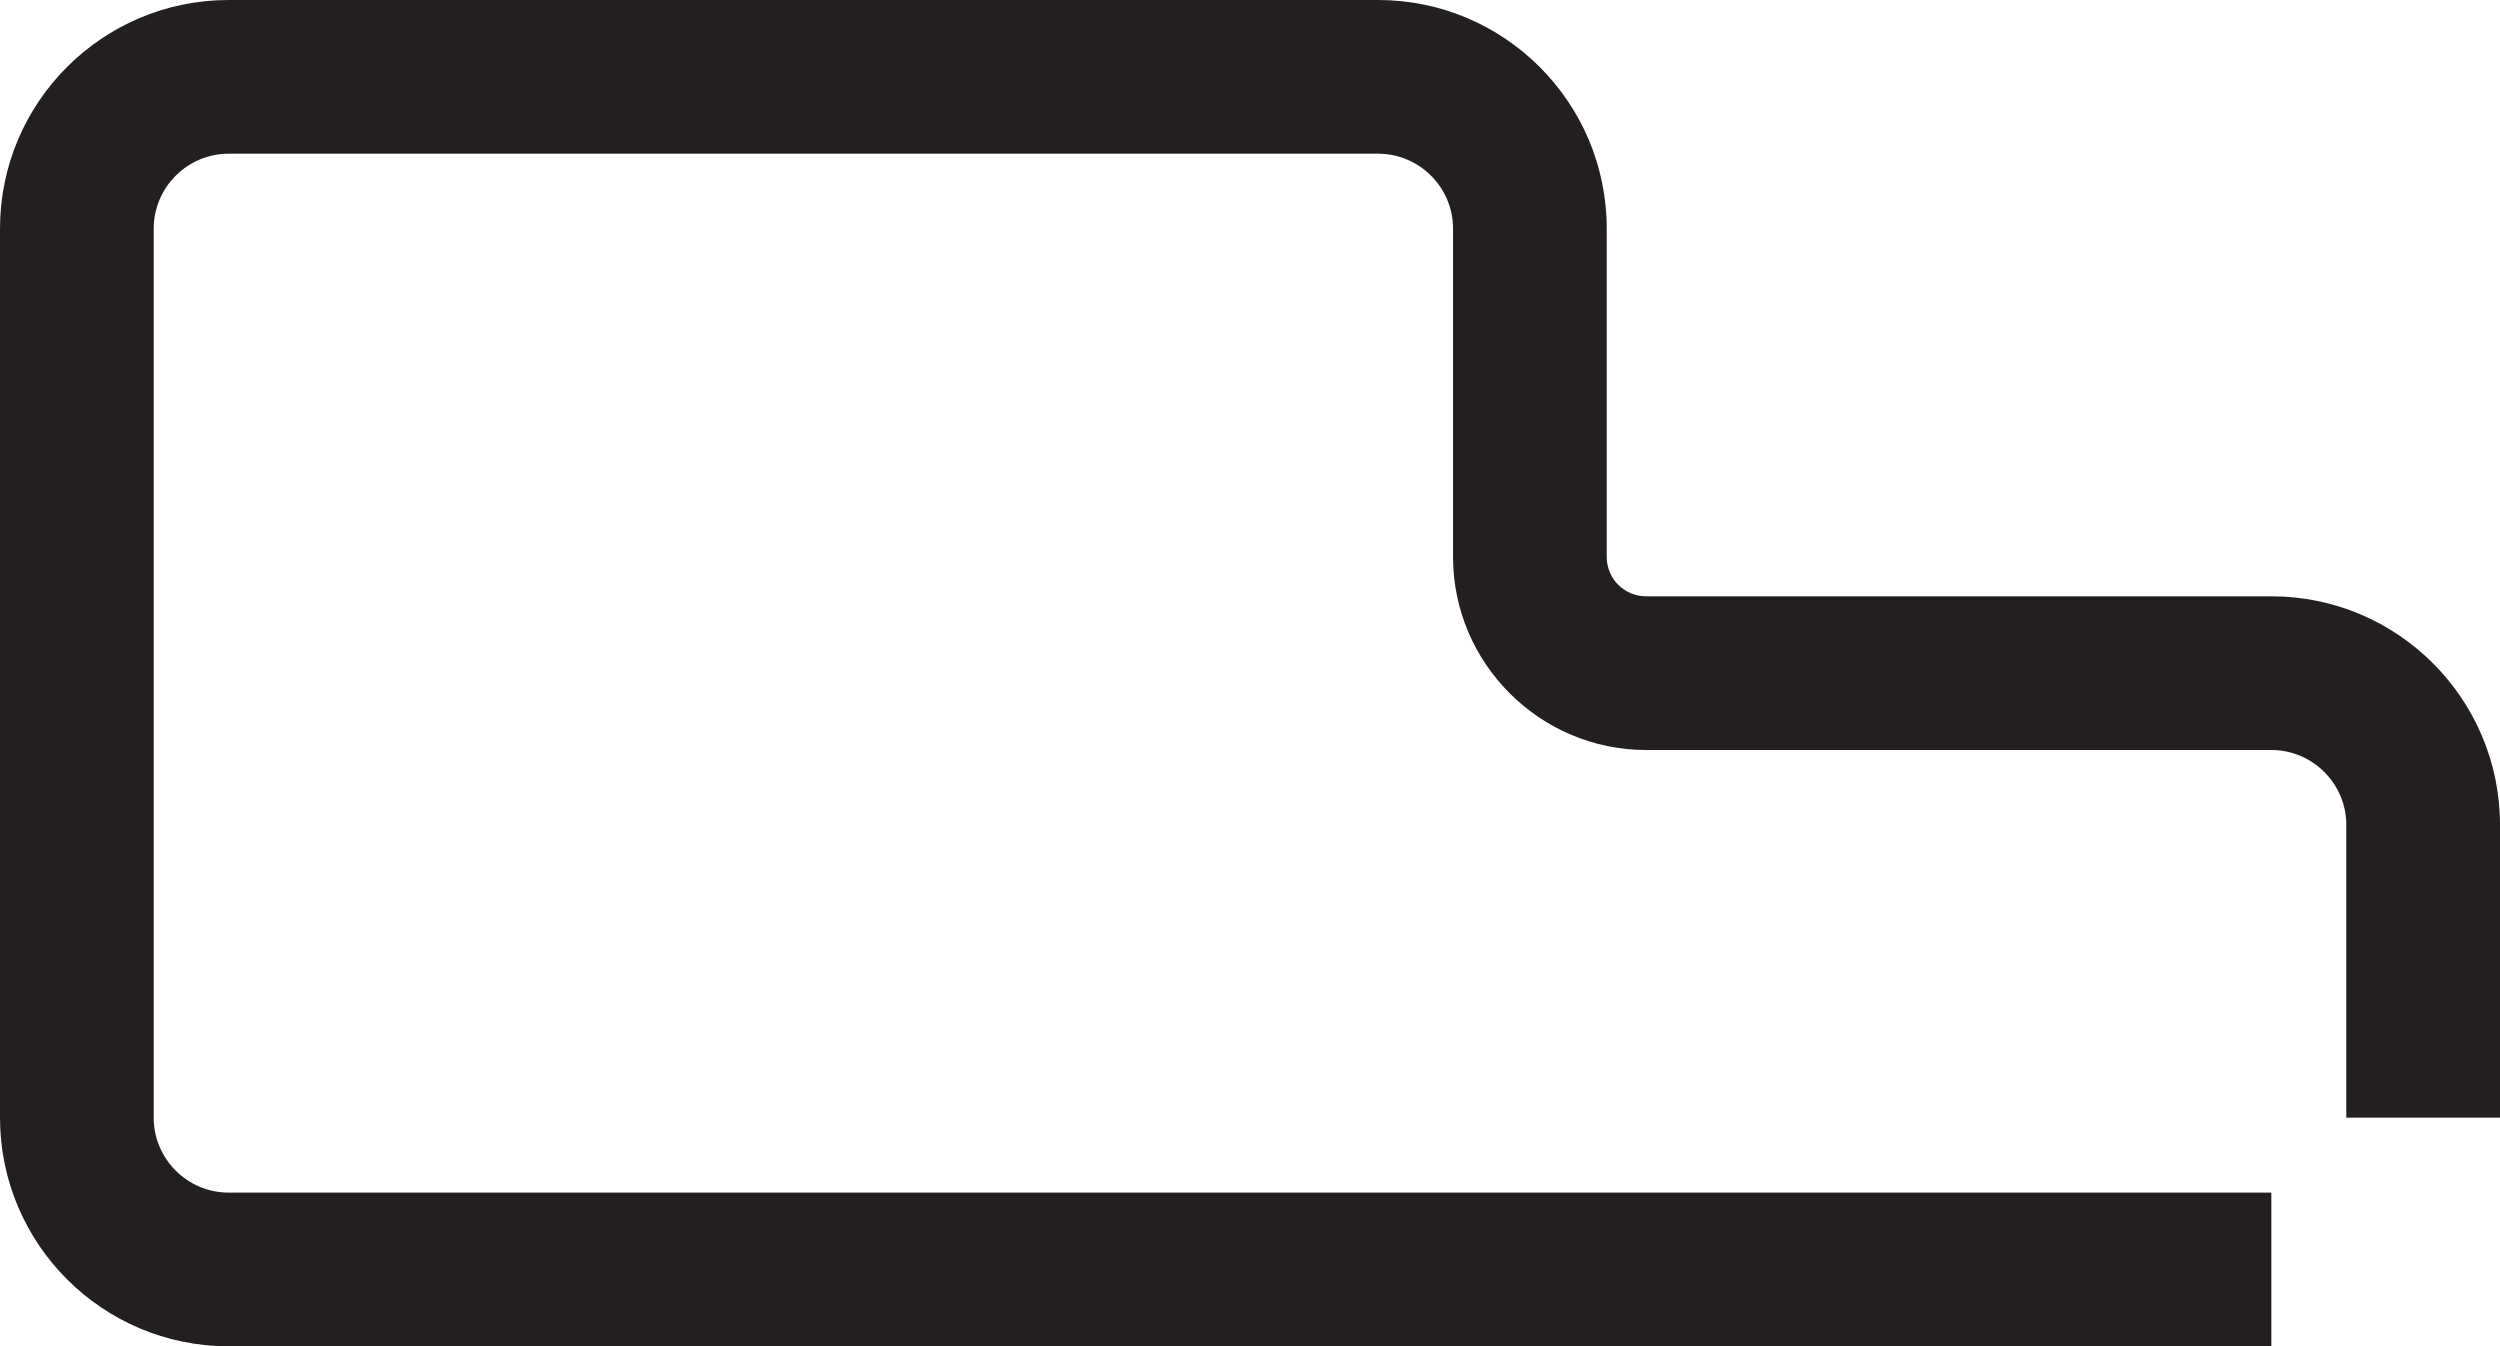 <?xml version="1.0" encoding="UTF-8"?><svg id="Layer_2" xmlns="http://www.w3.org/2000/svg" viewBox="0 0 52.7 28.38"><defs><style>.cls-1{fill:#231f20;}</style></defs><g id="Layer_1-2"><path class="cls-1" d="m47.88,28.38H4.82c-2.66,0-4.82-2.16-4.82-4.82V4.82C0,2.16,2.16,0,4.82,0h24.23c2.66,0,4.82,2.16,4.82,4.82v6.92c0,.46.37.83.83.83h13.18c2.66,0,4.82,2.16,4.82,4.82v6.17h-3.24v-6.17c0-.87-.71-1.58-1.58-1.58h-13.18c-2.24,0-4.07-1.83-4.07-4.07v-6.92c0-.87-.71-1.58-1.58-1.58H4.82c-.87,0-1.58.71-1.58,1.58v18.74c0,.87.71,1.58,1.58,1.58h43.06v3.24Z"/></g></svg>